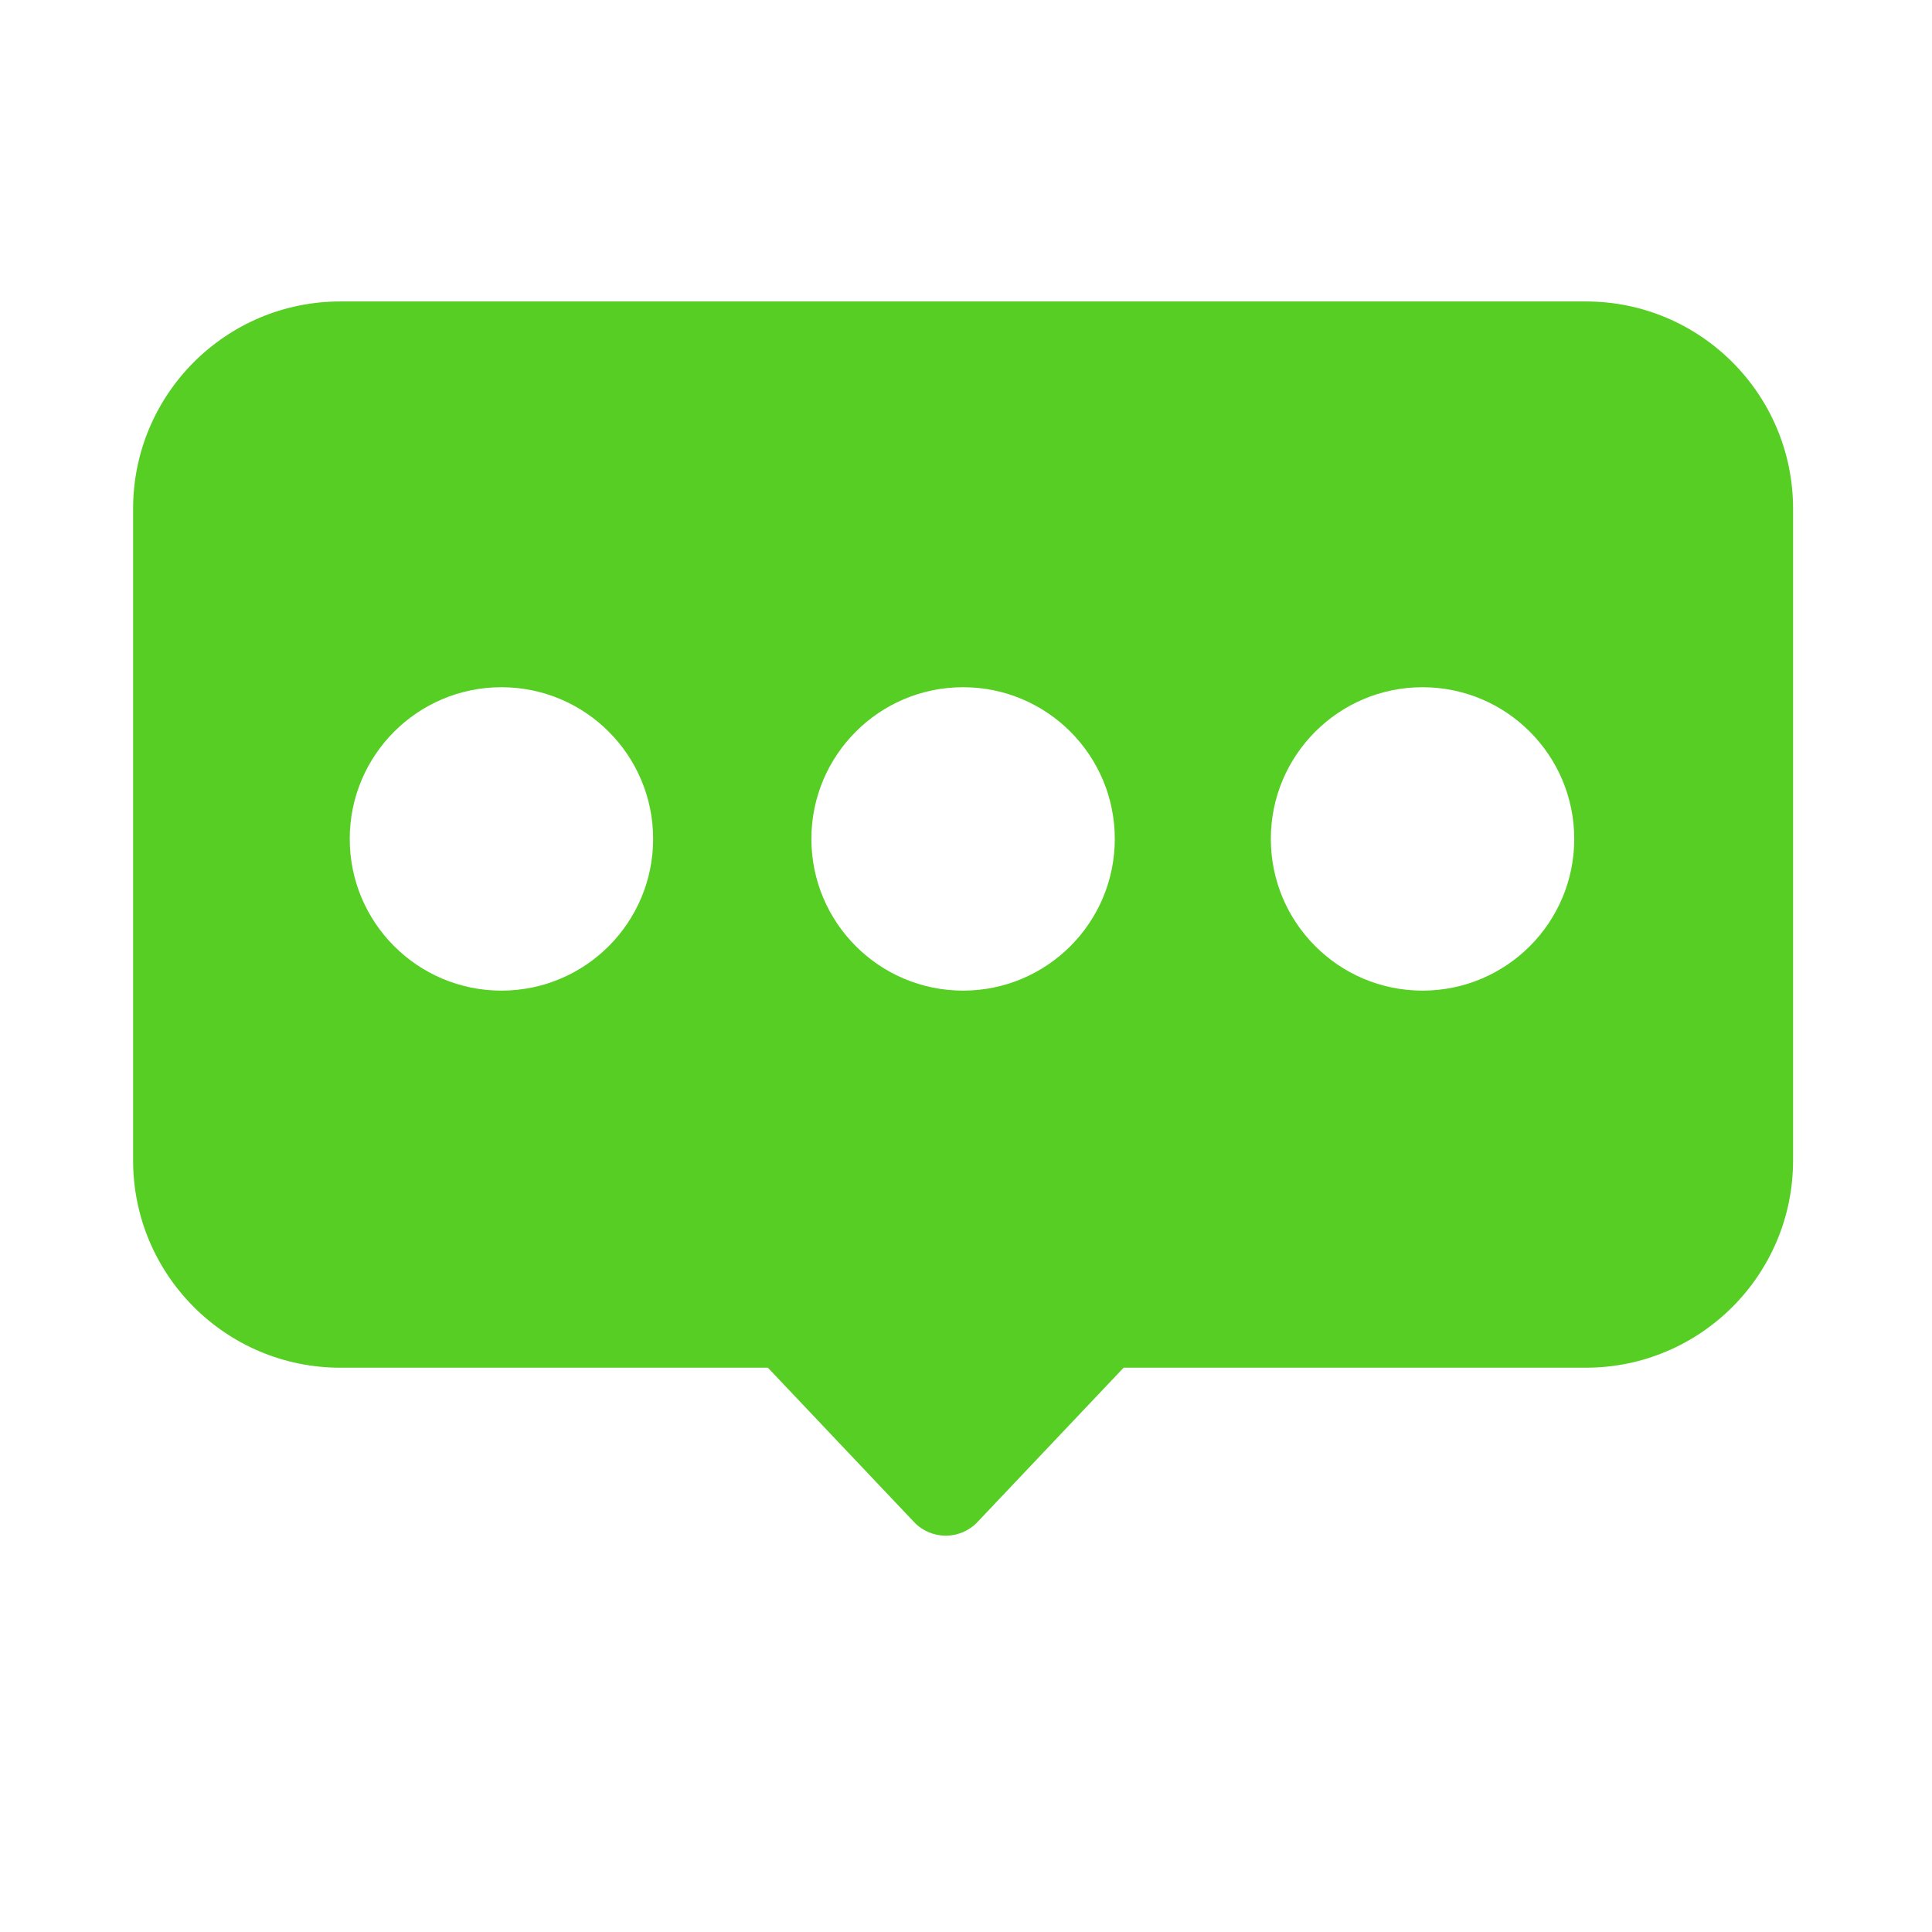<?xml version="1.0" encoding="utf-8"?>
<!-- Generator: Adobe Illustrator 18.0.0, SVG Export Plug-In . SVG Version: 6.00 Build 0)  -->
<!DOCTYPE svg PUBLIC "-//W3C//DTD SVG 1.1//EN" "http://www.w3.org/Graphics/SVG/1.1/DTD/svg11.dtd">
<svg version="1.1" id="图形" xmlns="http://www.w3.org/2000/svg" xmlns:xlink="http://www.w3.org/1999/xlink" x="0px" y="0px"
	 viewBox="15.167 -16.333 1000.636 1000.678" style="enable-background:new 15.167 -16.333 1000.636 1000.678;"
	 xml:space="preserve">
<style type="text/css">
	.st0{fill:#56CE24;}
</style>
<g>
	<g>
		<path class="st0" d="M836.496,139.799H191.463c-59.291,0-107.355,48.065-107.355,107.355v337.533
			c0,59.291,48.065,107.356,107.355,107.356H412.89l75.672,79.918c8.93,9.431,23.946,9.431,32.876,0l75.672-79.918h239.386
			c59.291,0,107.356-48.065,107.356-107.356V247.155C943.852,187.864,895.787,139.799,836.496,139.799z M513.979,339.595
			c43.393,0,78.571,35.177,78.571,78.571c0,43.393-35.178,78.571-78.571,78.571c-43.394,0-78.571-35.178-78.571-78.571
			C435.408,374.772,470.585,339.595,513.979,339.595z M274.873,496.738c-43.394,0-78.571-35.178-78.571-78.571
			c0-43.394,35.177-78.571,78.571-78.571s78.571,35.177,78.571,78.571C353.444,461.56,318.267,496.738,274.873,496.738z
			 M751.938,496.738c-43.394,0-78.571-35.178-78.571-78.571c0-43.394,35.177-78.571,78.571-78.571
			c43.393,0,78.571,35.177,78.571,78.571C830.51,461.56,795.332,496.738,751.938,496.738z"/>
	</g>
</g>
</svg>
